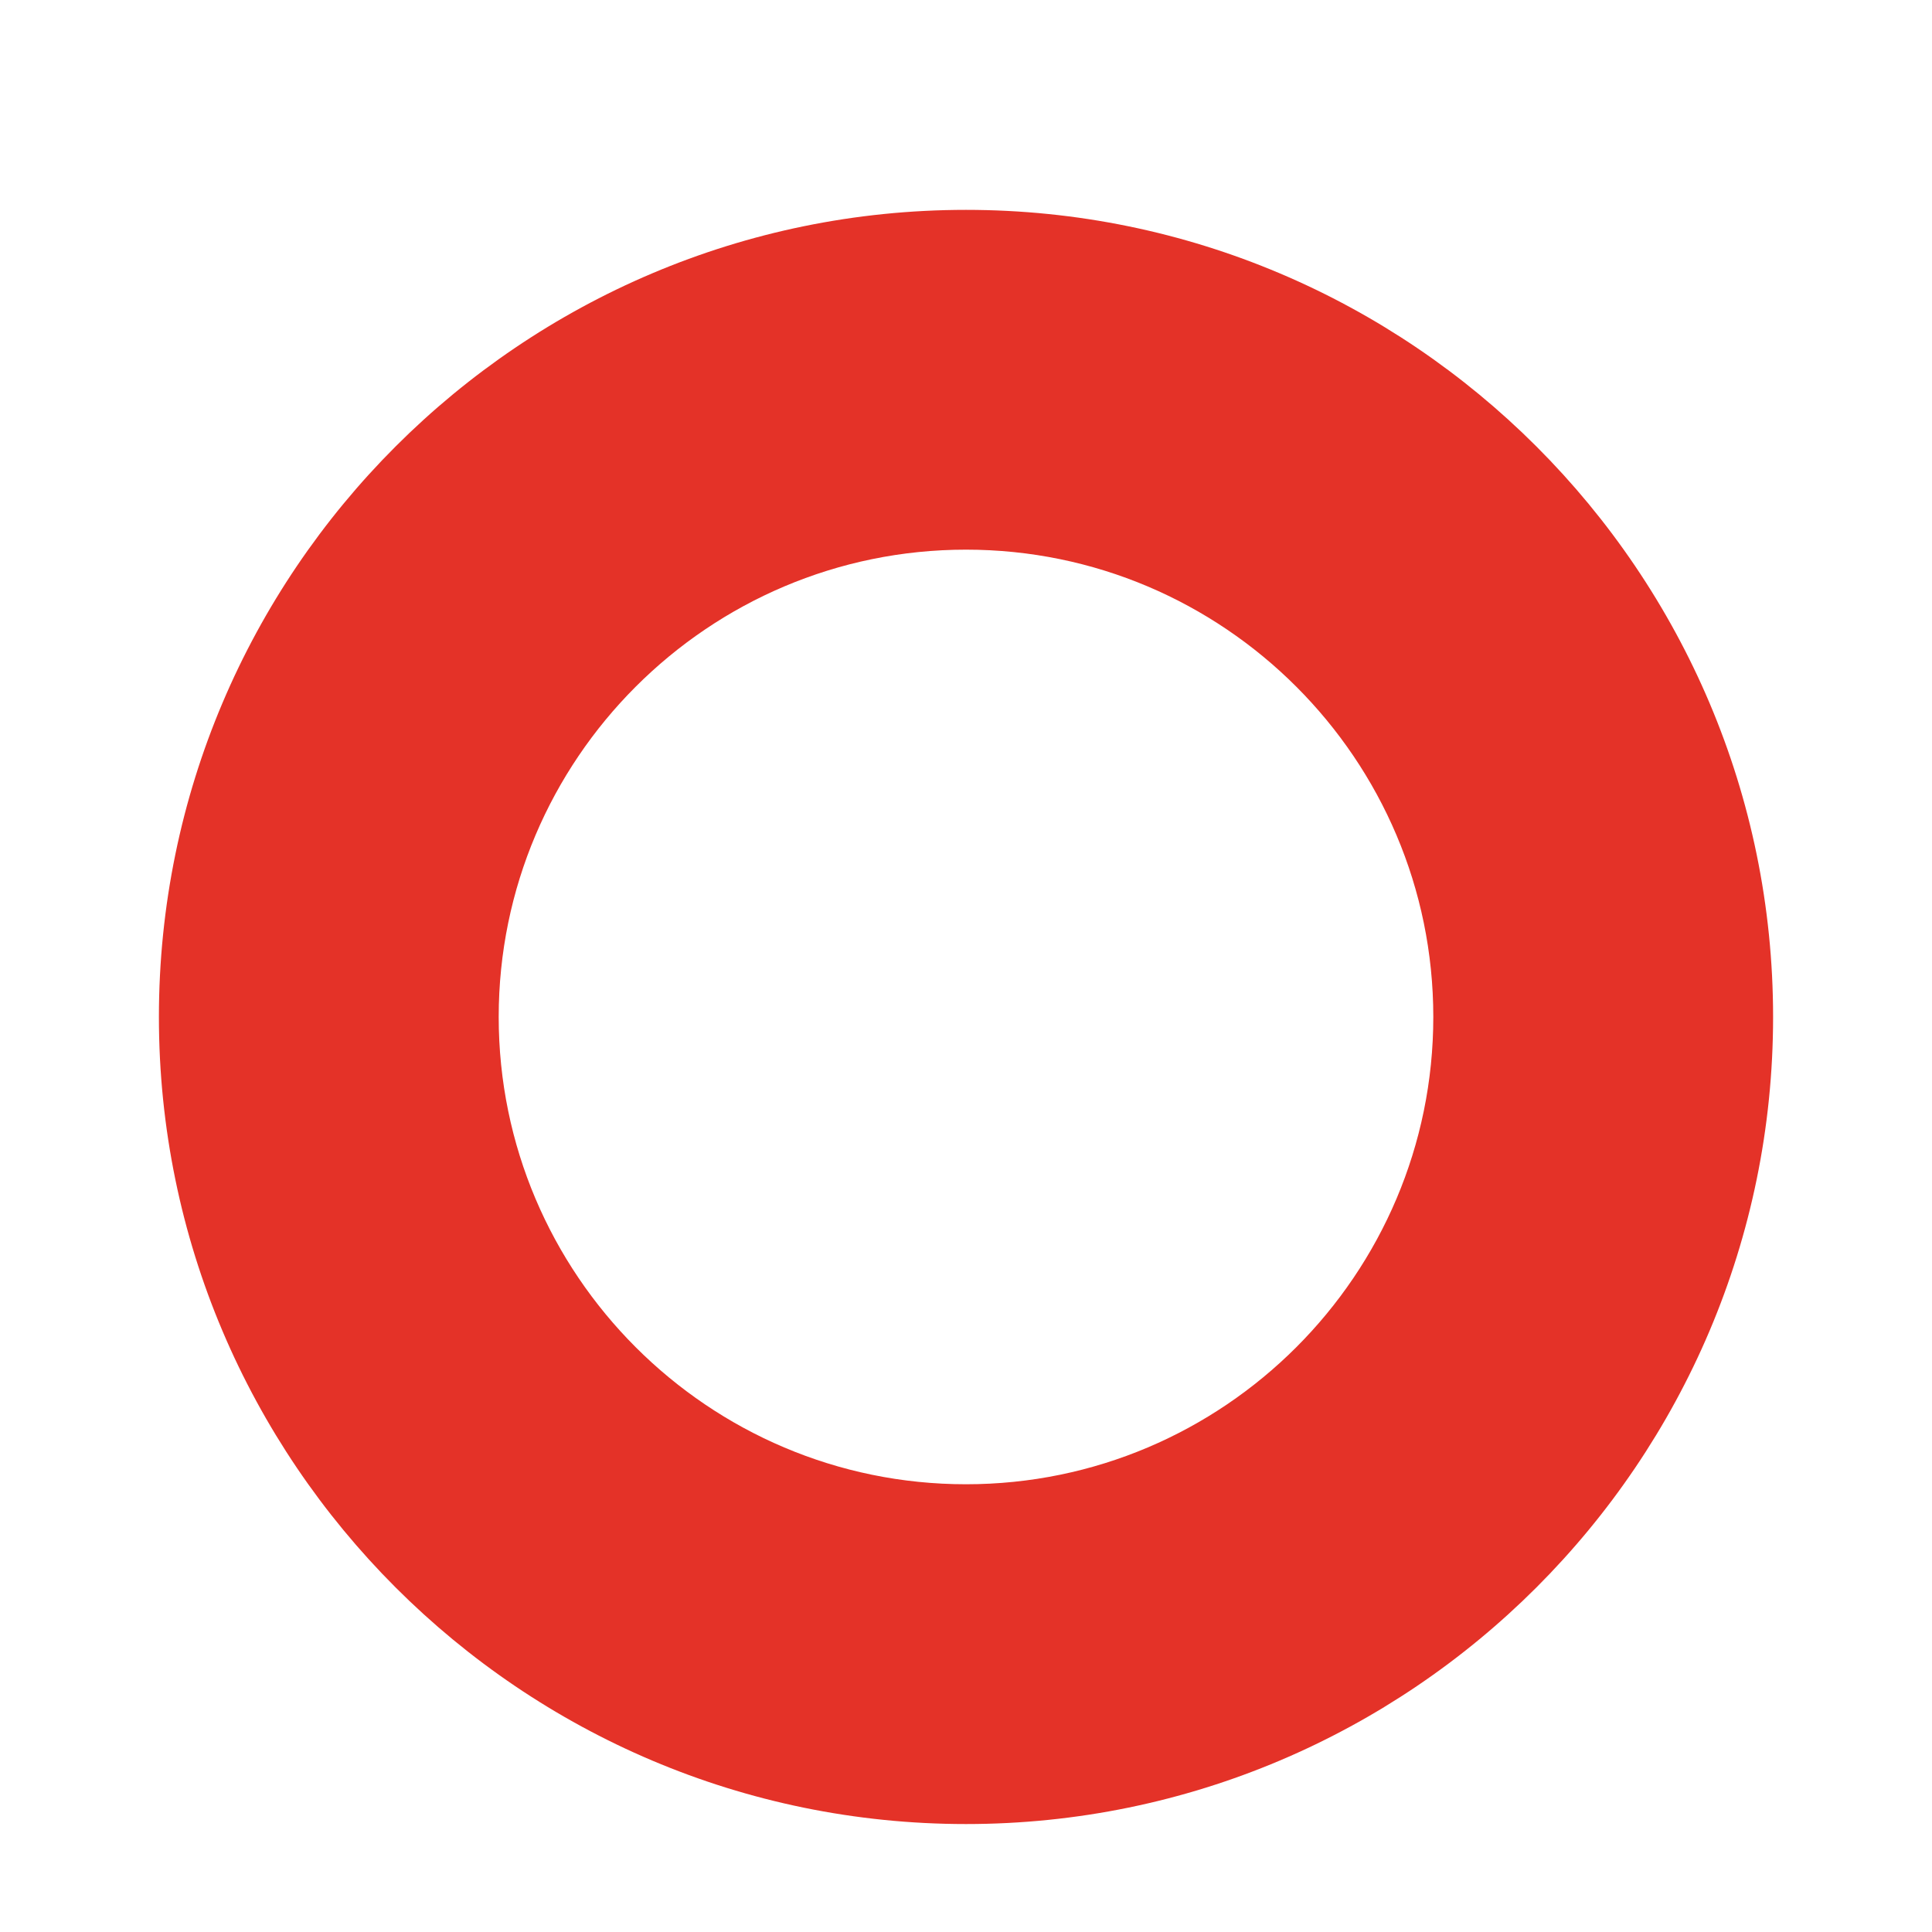 <svg width="8" height="8" viewBox="0 0 8 8" fill="none" xmlns="http://www.w3.org/2000/svg">
<path d="M4 0.869C2.157 0.869 0.658 2.368 0.658 4.211C0.658 6.054 2.157 7.553 4 7.553C5.843 7.553 7.342 6.054 7.342 4.211C7.342 2.368 5.843 0.869 4 0.869ZM4 6.146C2.933 6.146 2.065 5.278 2.065 4.211C2.065 3.144 2.933 2.276 4 2.276C5.067 2.276 5.935 3.144 5.935 4.211C5.935 5.278 5.067 6.146 4 6.146Z" fill="#E43228"/>
</svg>
